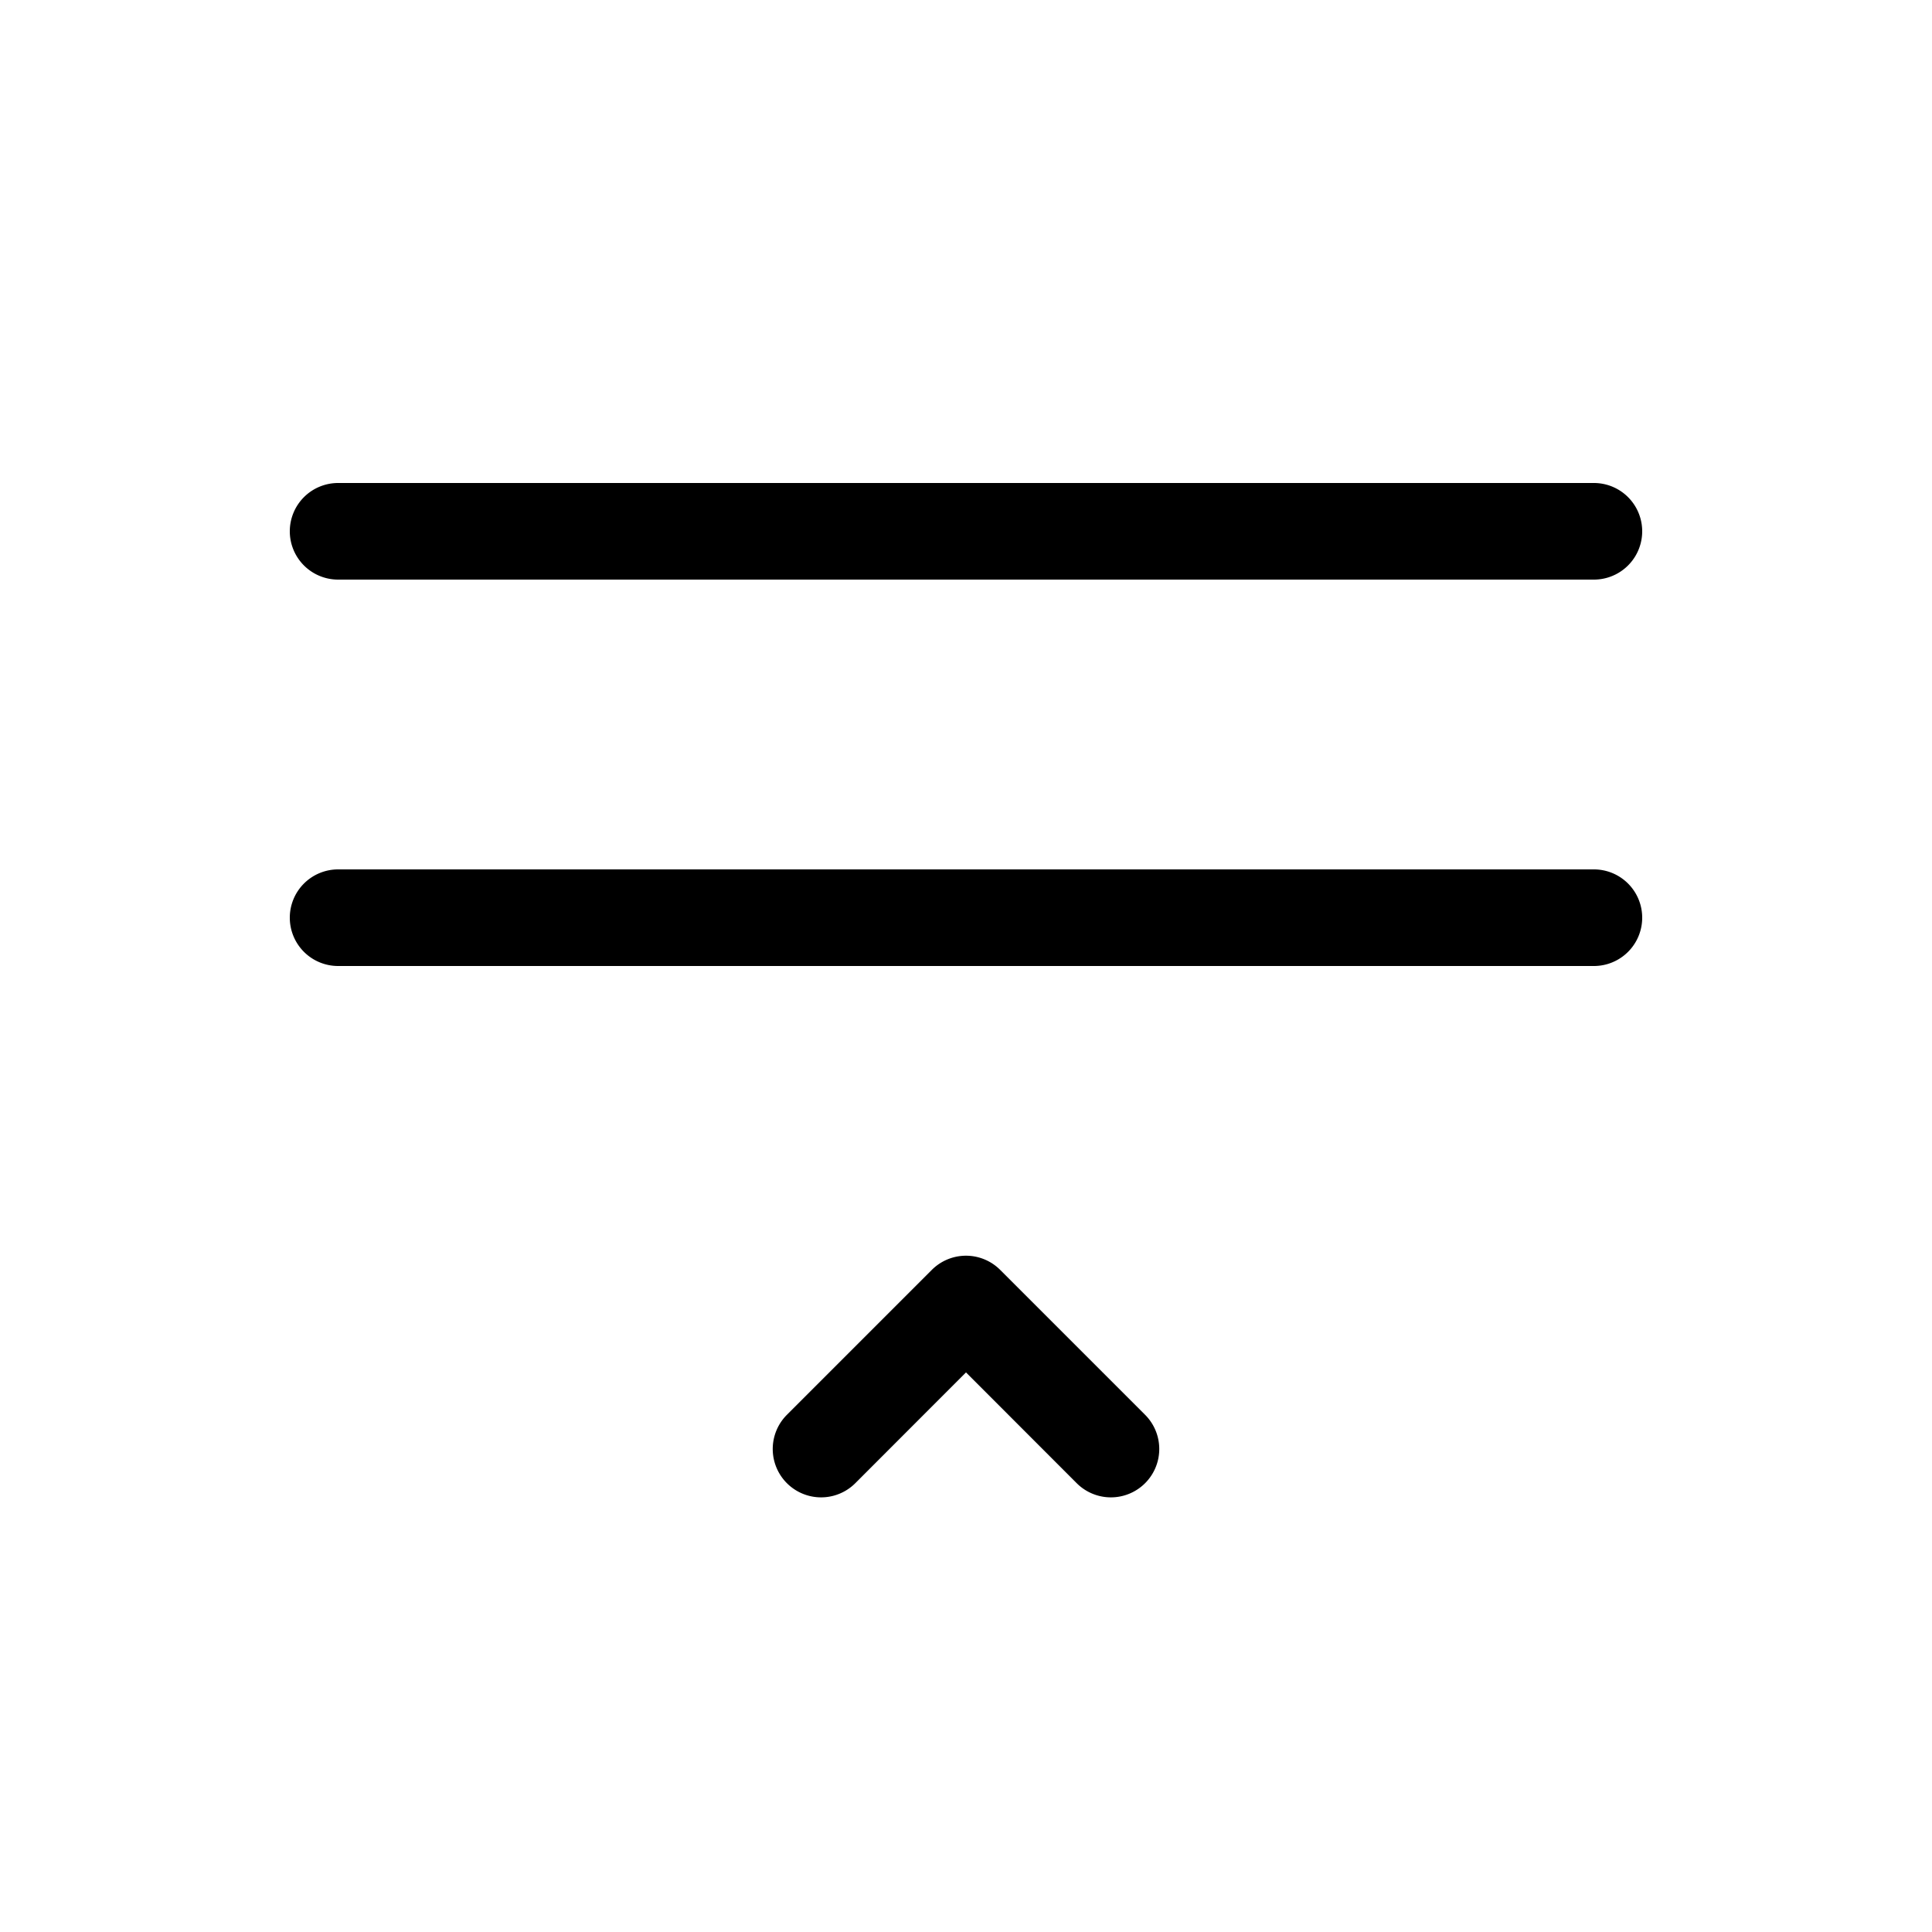 <svg xmlns="http://www.w3.org/2000/svg" xmlns:xlink="http://www.w3.org/1999/xlink" viewBox="0 0 20 20">
  <g fill="none"><path d="M3 5.5a.5.5 0 0 1 .5-.5h13a.5.5 0 0 1 0 1h-13a.5.5 0 0 1-.5-.5zm0 4a.5.5 0 0 1 .5-.5h13a.5.5 0 0 1 0 1h-13a.5.5 0 0 1-.5-.5zm5.146 5.146a.5.5 0 0 0 .708.708L10 14.207l1.146 1.147a.5.5 0 0 0 .708-.708l-1.5-1.5a.5.5 0 0 0-.708 0l-1.5 1.5z" fill="currentColor" /></g>
</svg>

